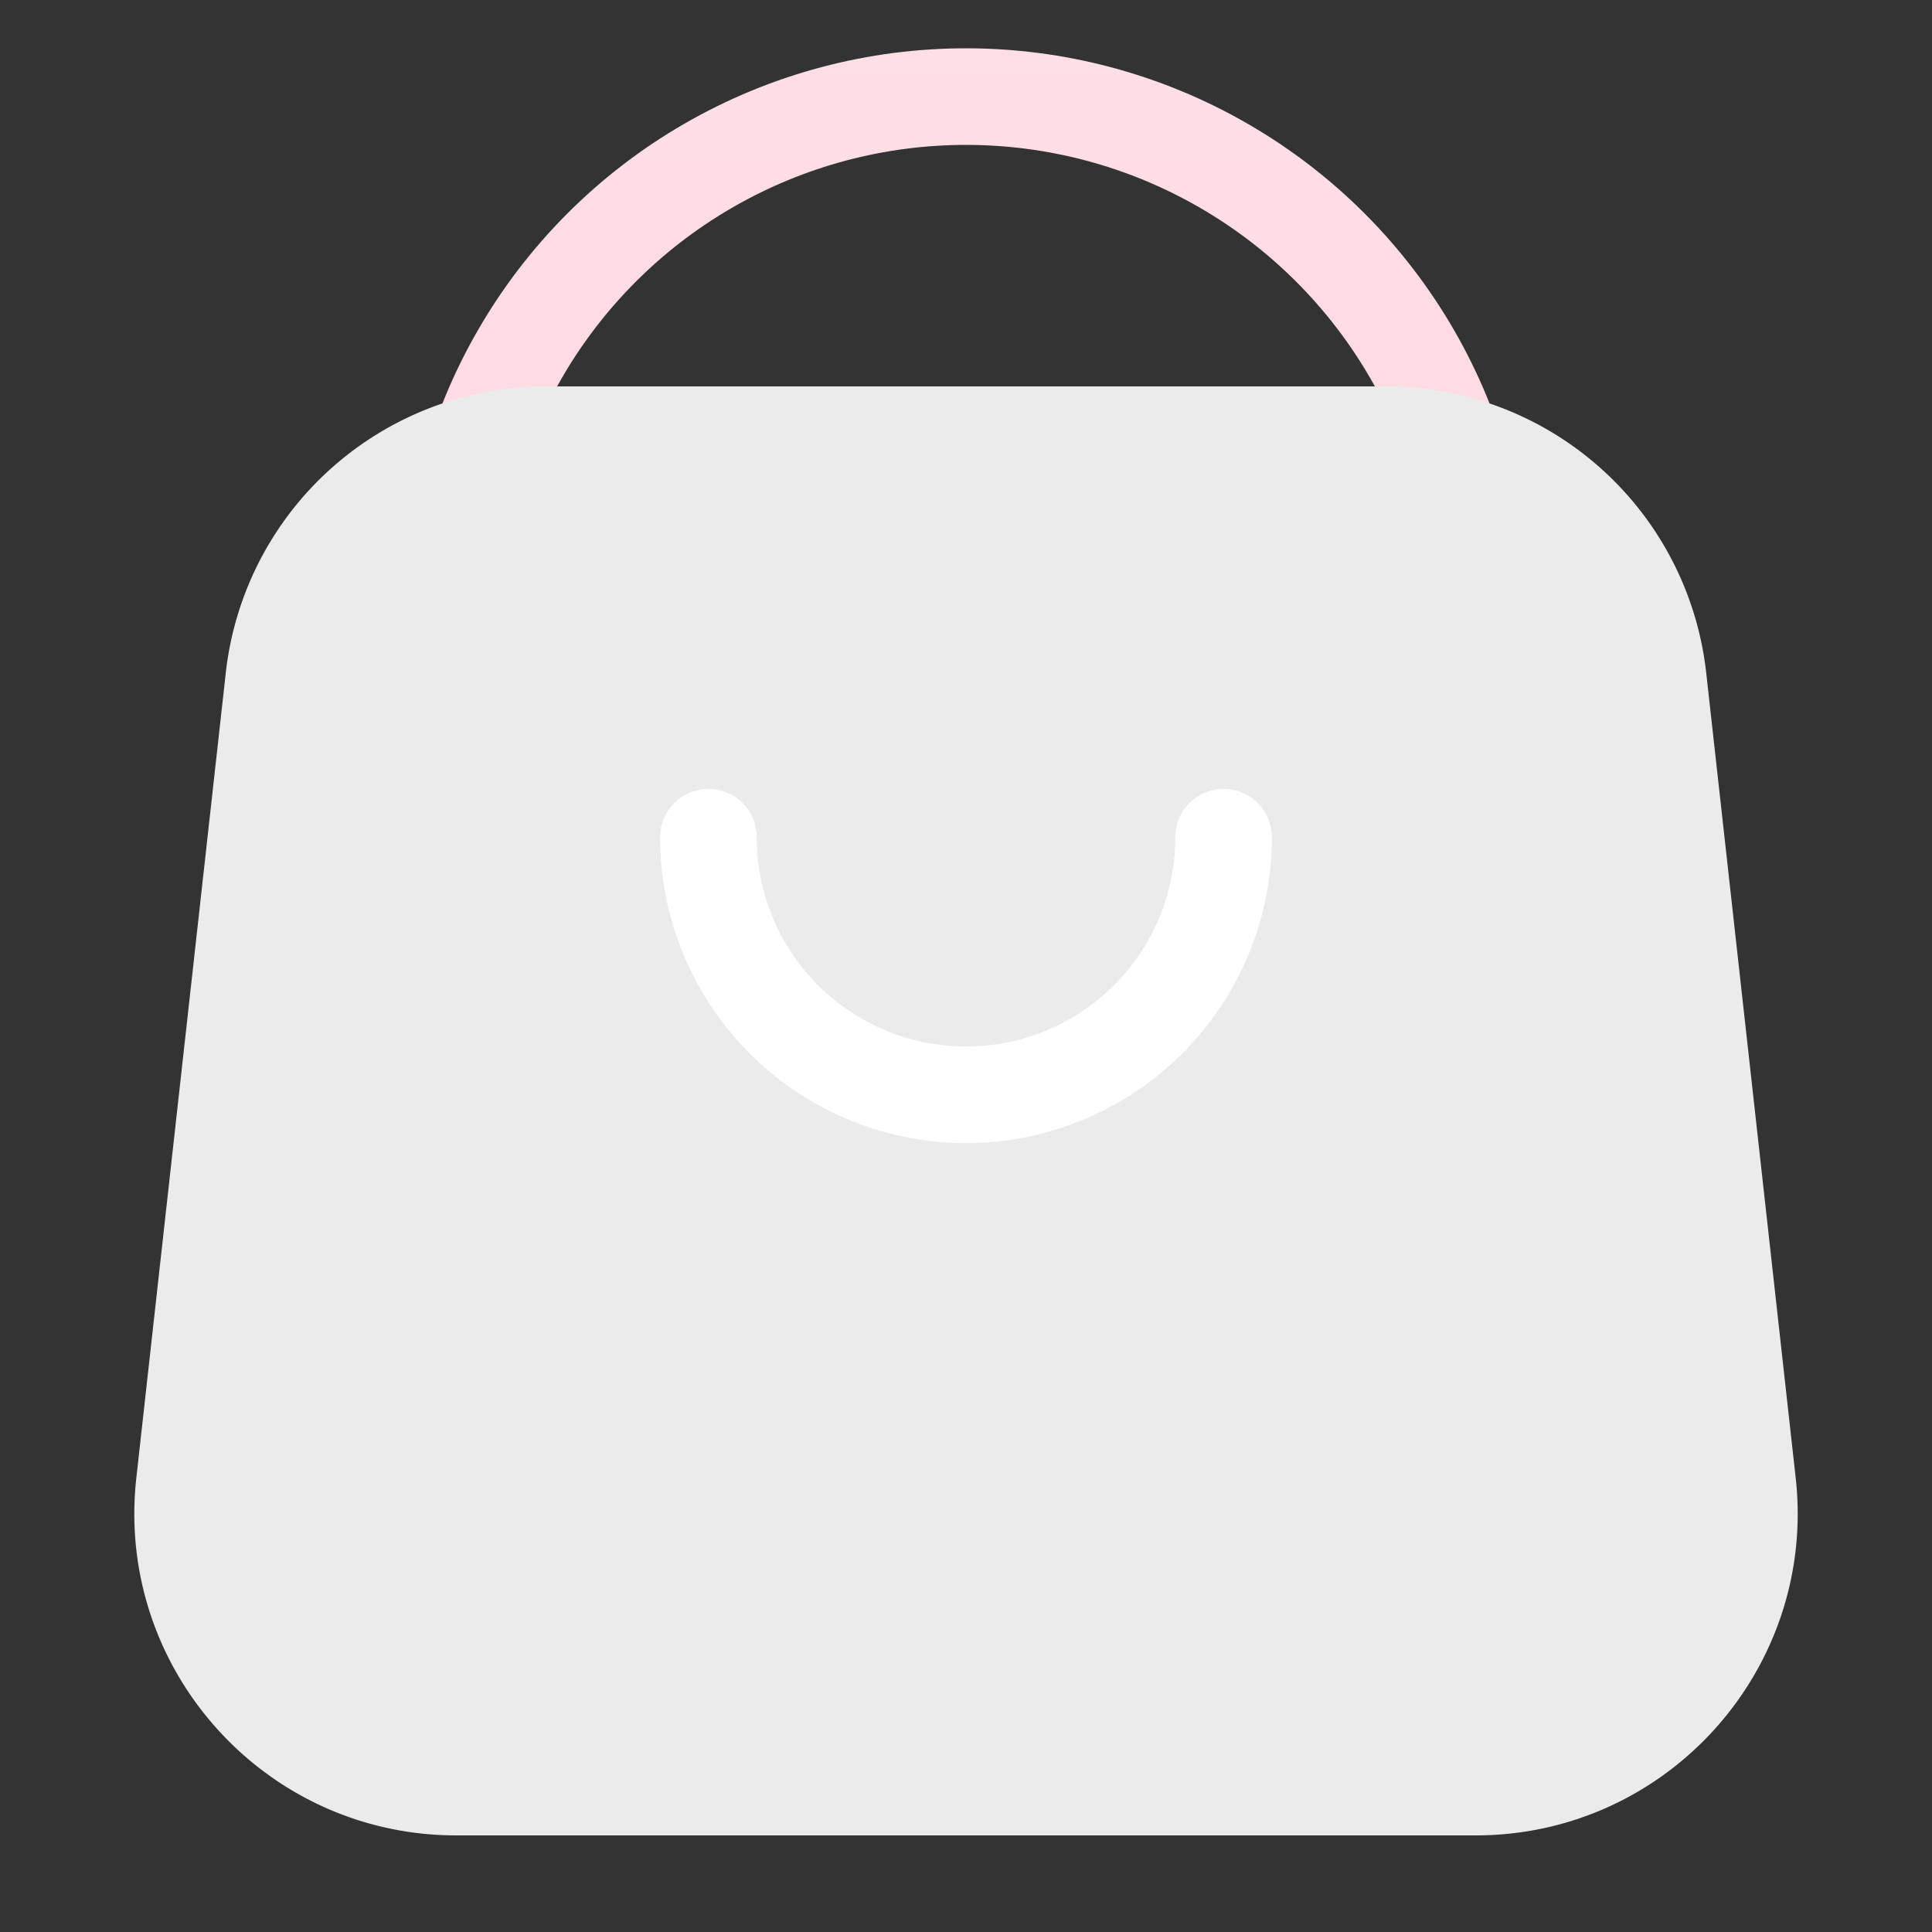 <svg width="60" height="60" viewBox="0 0 60 60" fill="none" xmlns="http://www.w3.org/2000/svg">
    <rect x="0" y="0" width="60" height="60" fill="#333333" stroke="none"/>
    <circle cx="30" cy="19" r="16" stroke="url(#urkoh5xxba)" stroke-width="3" stroke-linecap="round" stroke-linejoin="round"/>
    <path d="M43.05 12h-26.1a10 10 0 0 0-9.938 8.896l-2.778 25C3.576 51.819 8.213 57 14.173 57h31.654c5.96 0 10.597-5.18 9.94-11.104l-2.779-25A10 10 0 0 0 43.05 12z" fill="#EBEBEB"/>
    <path d="M38 26a8 8 0 1 1-16 0" stroke="#fff" stroke-width="3" stroke-linecap="round" stroke-linejoin="round"/>
    <defs>
        <linearGradient id="urkoh5xxba" x1="30" y1="-12.932" x2="30.014" y2="53.097" gradientUnits="userSpaceOnUse">
            <stop stop-color="#FFE4EA"/>
            <stop offset="1" stop-color="#FFCCD7"/>
        </linearGradient>
    </defs>
</svg>
